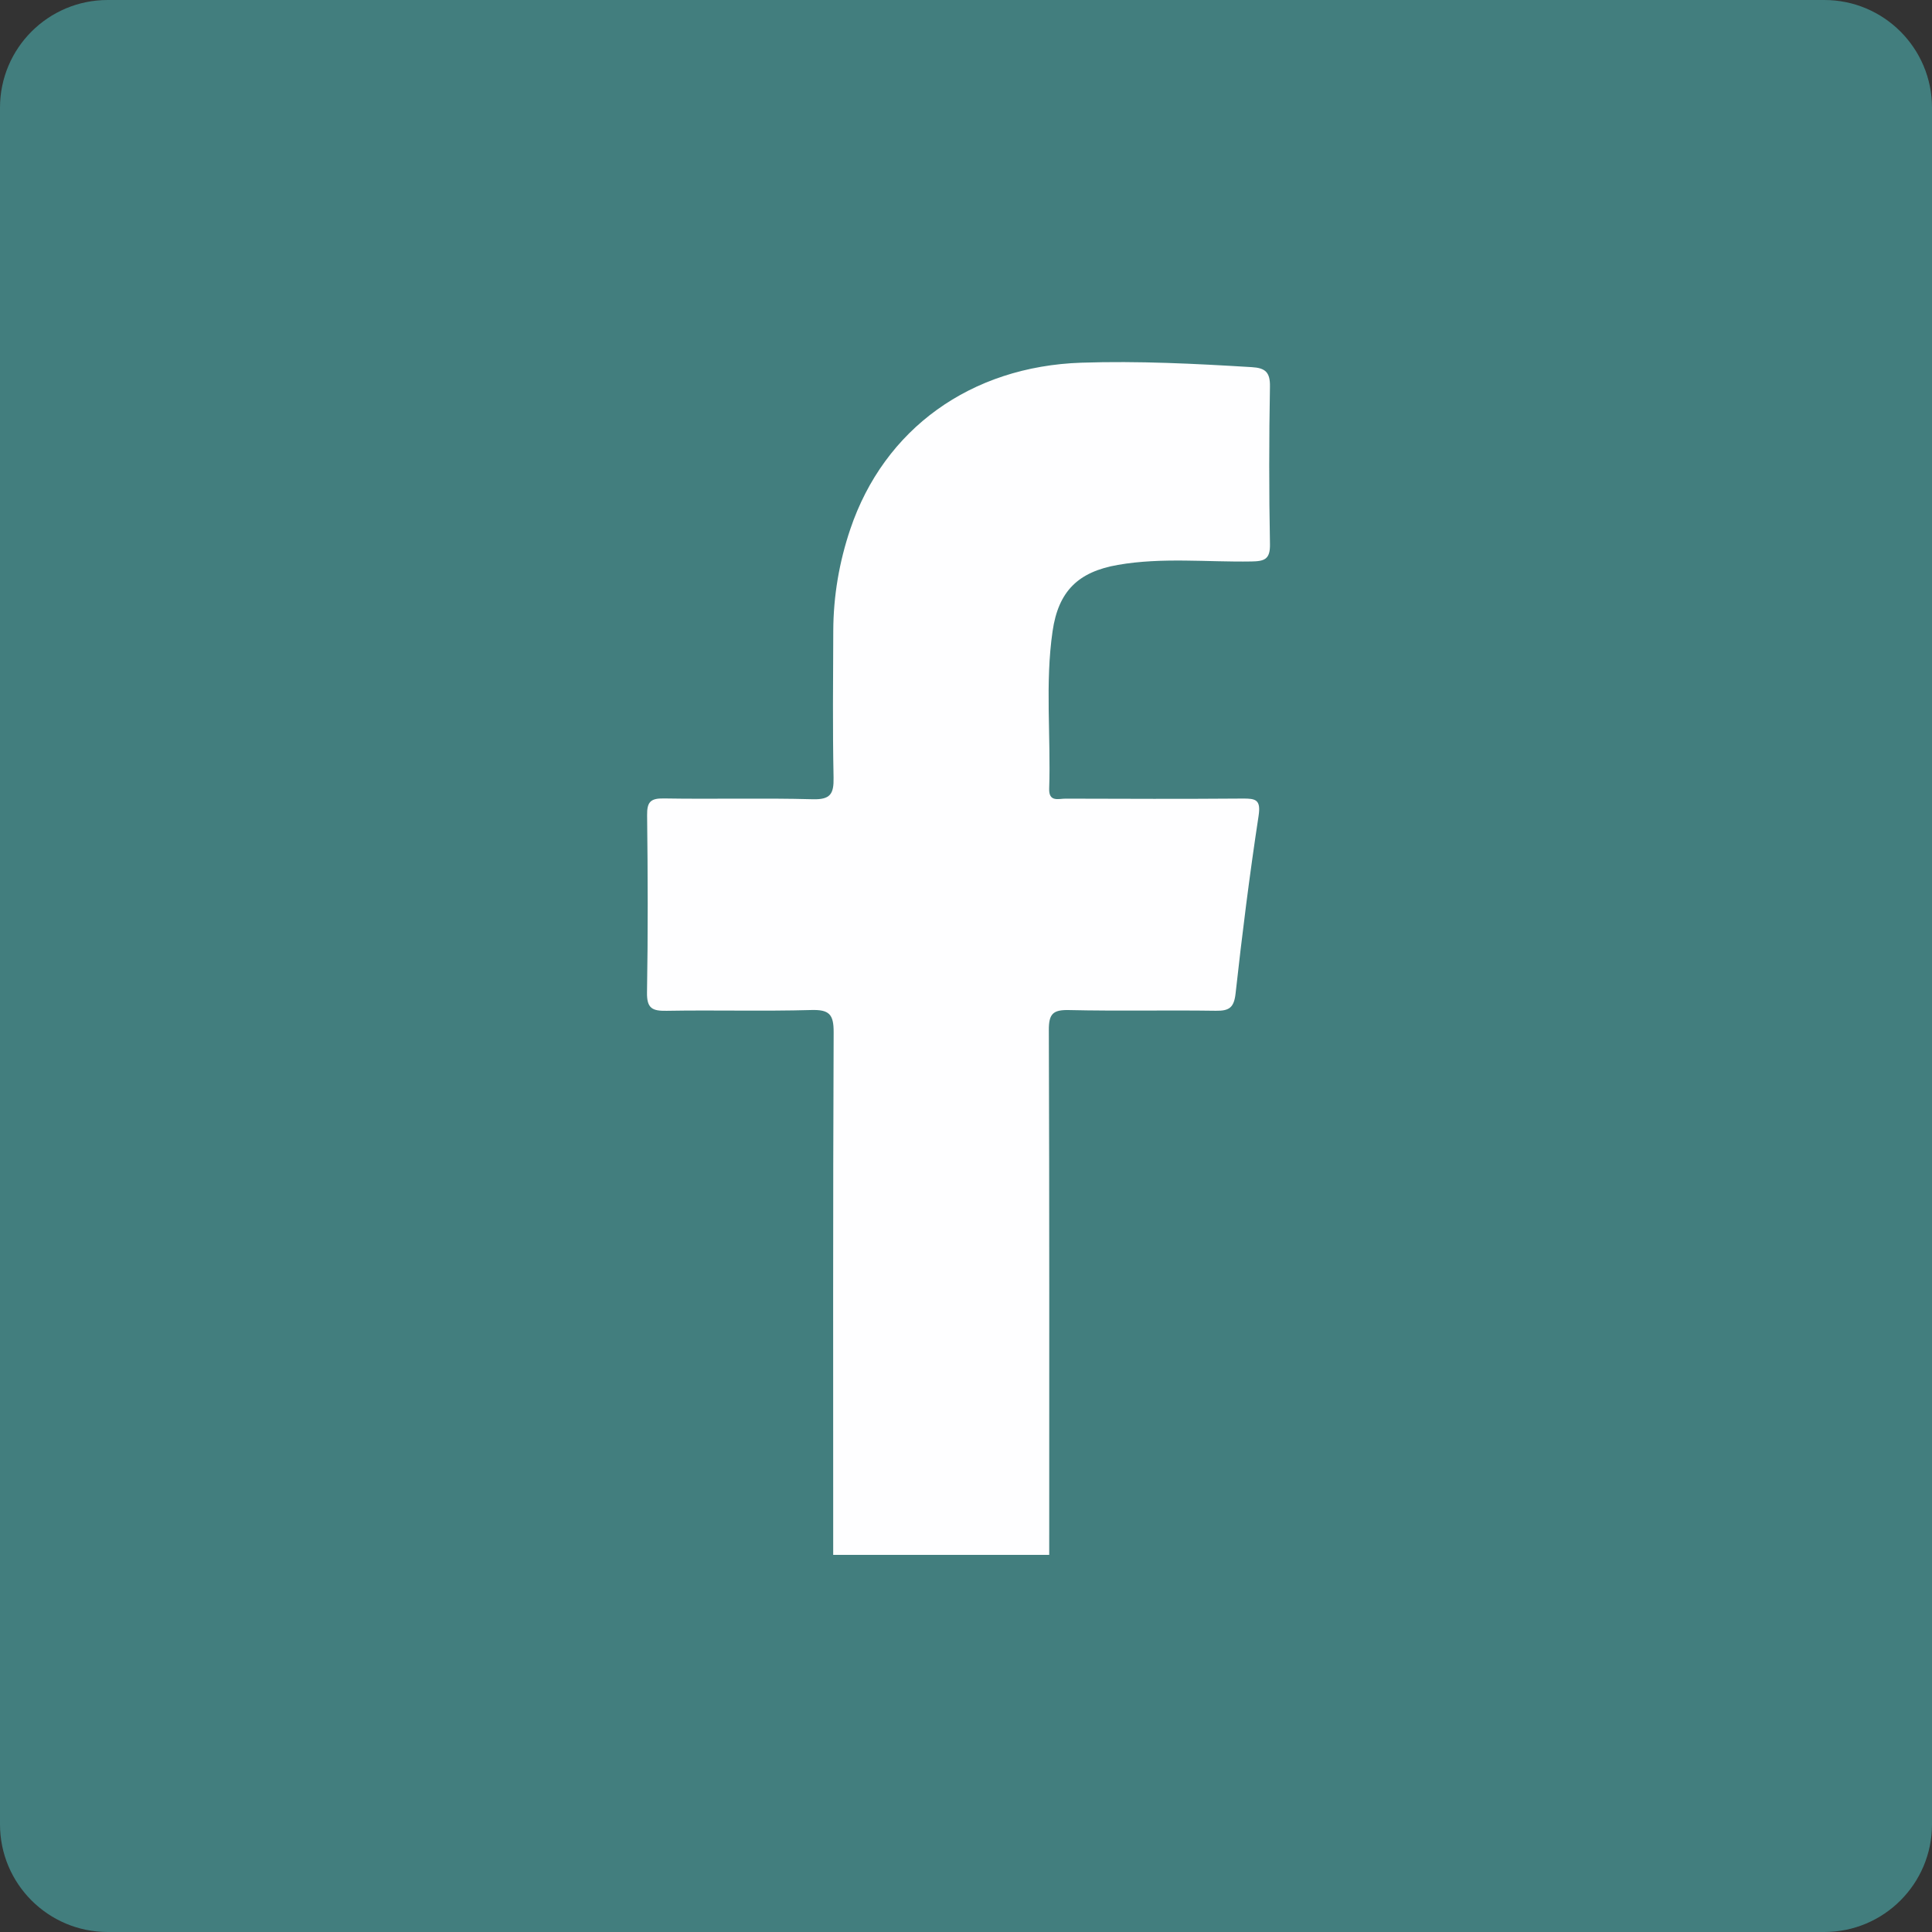 <!-- Generator: Adobe Illustrator 18.1.1, SVG Export Plug-In  -->
<svg version="1.1"
	 xmlns="http://www.w3.org/2000/svg" xmlns:xlink="http://www.w3.org/1999/xlink" xmlns:a="http://ns.adobe.com/AdobeSVGViewerExtensions/3.0/"
	 x="0px" y="0px" width="324.524px" height="324.524px" viewBox="0 0 324.524 324.524" enable-background="new 0 0 324.524 324.524"
	 xml:space="preserve">
<rect x="0" y="0" width="324.524" height="324.524" fill="#333333" stroke="none"/>
<defs>
</defs>
<path fill="#427E7E" d="M306.436,324.524H18.088C8.098,324.524,0,316.426,0,306.436V18.088C0,8.098,8.098,0,18.088,0h288.348
	c9.99,0,18.088,8.098,18.088,18.088v288.348C324.524,316.426,316.426,324.524,306.436,324.524z"/>
<g id="_x33_LPz4a.tif_1_">
	<g>
		<g>
			<path fill="#FEFEFF" d="M139.955,261.178c0-29.259-0.05-58.518,0.075-87.776c0.013-3.03-0.738-3.83-3.758-3.745
				c-8.094,0.227-16.2-0.011-24.299,0.132c-2.405,0.042-3.339-0.405-3.293-3.091c0.171-9.911,0.135-19.828,0.017-29.741
				c-0.026-2.21,0.529-2.879,2.803-2.84c8.34,0.141,16.688-0.093,25.024,0.135c2.984,0.082,3.547-0.917,3.492-3.637
				c-0.167-8.218-0.082-16.442-0.049-24.663c0.023-5.84,0.993-11.535,2.86-17.071c5.678-16.83,20.22-27.34,38.827-27.958
				c9.554-0.317,19.094,0.167,28.63,0.75c2.233,0.136,3.078,0.836,3.034,3.252c-0.158,8.823-0.165,17.653,0.002,26.476
				c0.048,2.539-0.899,2.875-3.106,2.912c-7.481,0.127-14.997-0.72-22.439,0.576c-6.662,1.16-9.993,4.398-10.972,11.148
				c-1.272,8.771-0.274,17.623-0.569,26.433c-0.078,2.314,1.579,1.678,2.754,1.682c9.914,0.034,19.828,0.063,29.742-0.014
				c2.191-0.017,3.096,0.172,2.678,2.91c-1.512,9.905-2.76,19.855-3.862,29.815c-0.265,2.401-1.072,2.952-3.322,2.919
				c-8.22-0.122-16.445,0.073-24.662-0.117c-2.709-0.063-3.397,0.646-3.387,3.373c0.107,29.379,0.066,58.759,0.066,88.139
				C164.147,261.178,152.051,261.178,139.955,261.178z"/>
		</g>
	</g>
</g>
</svg>